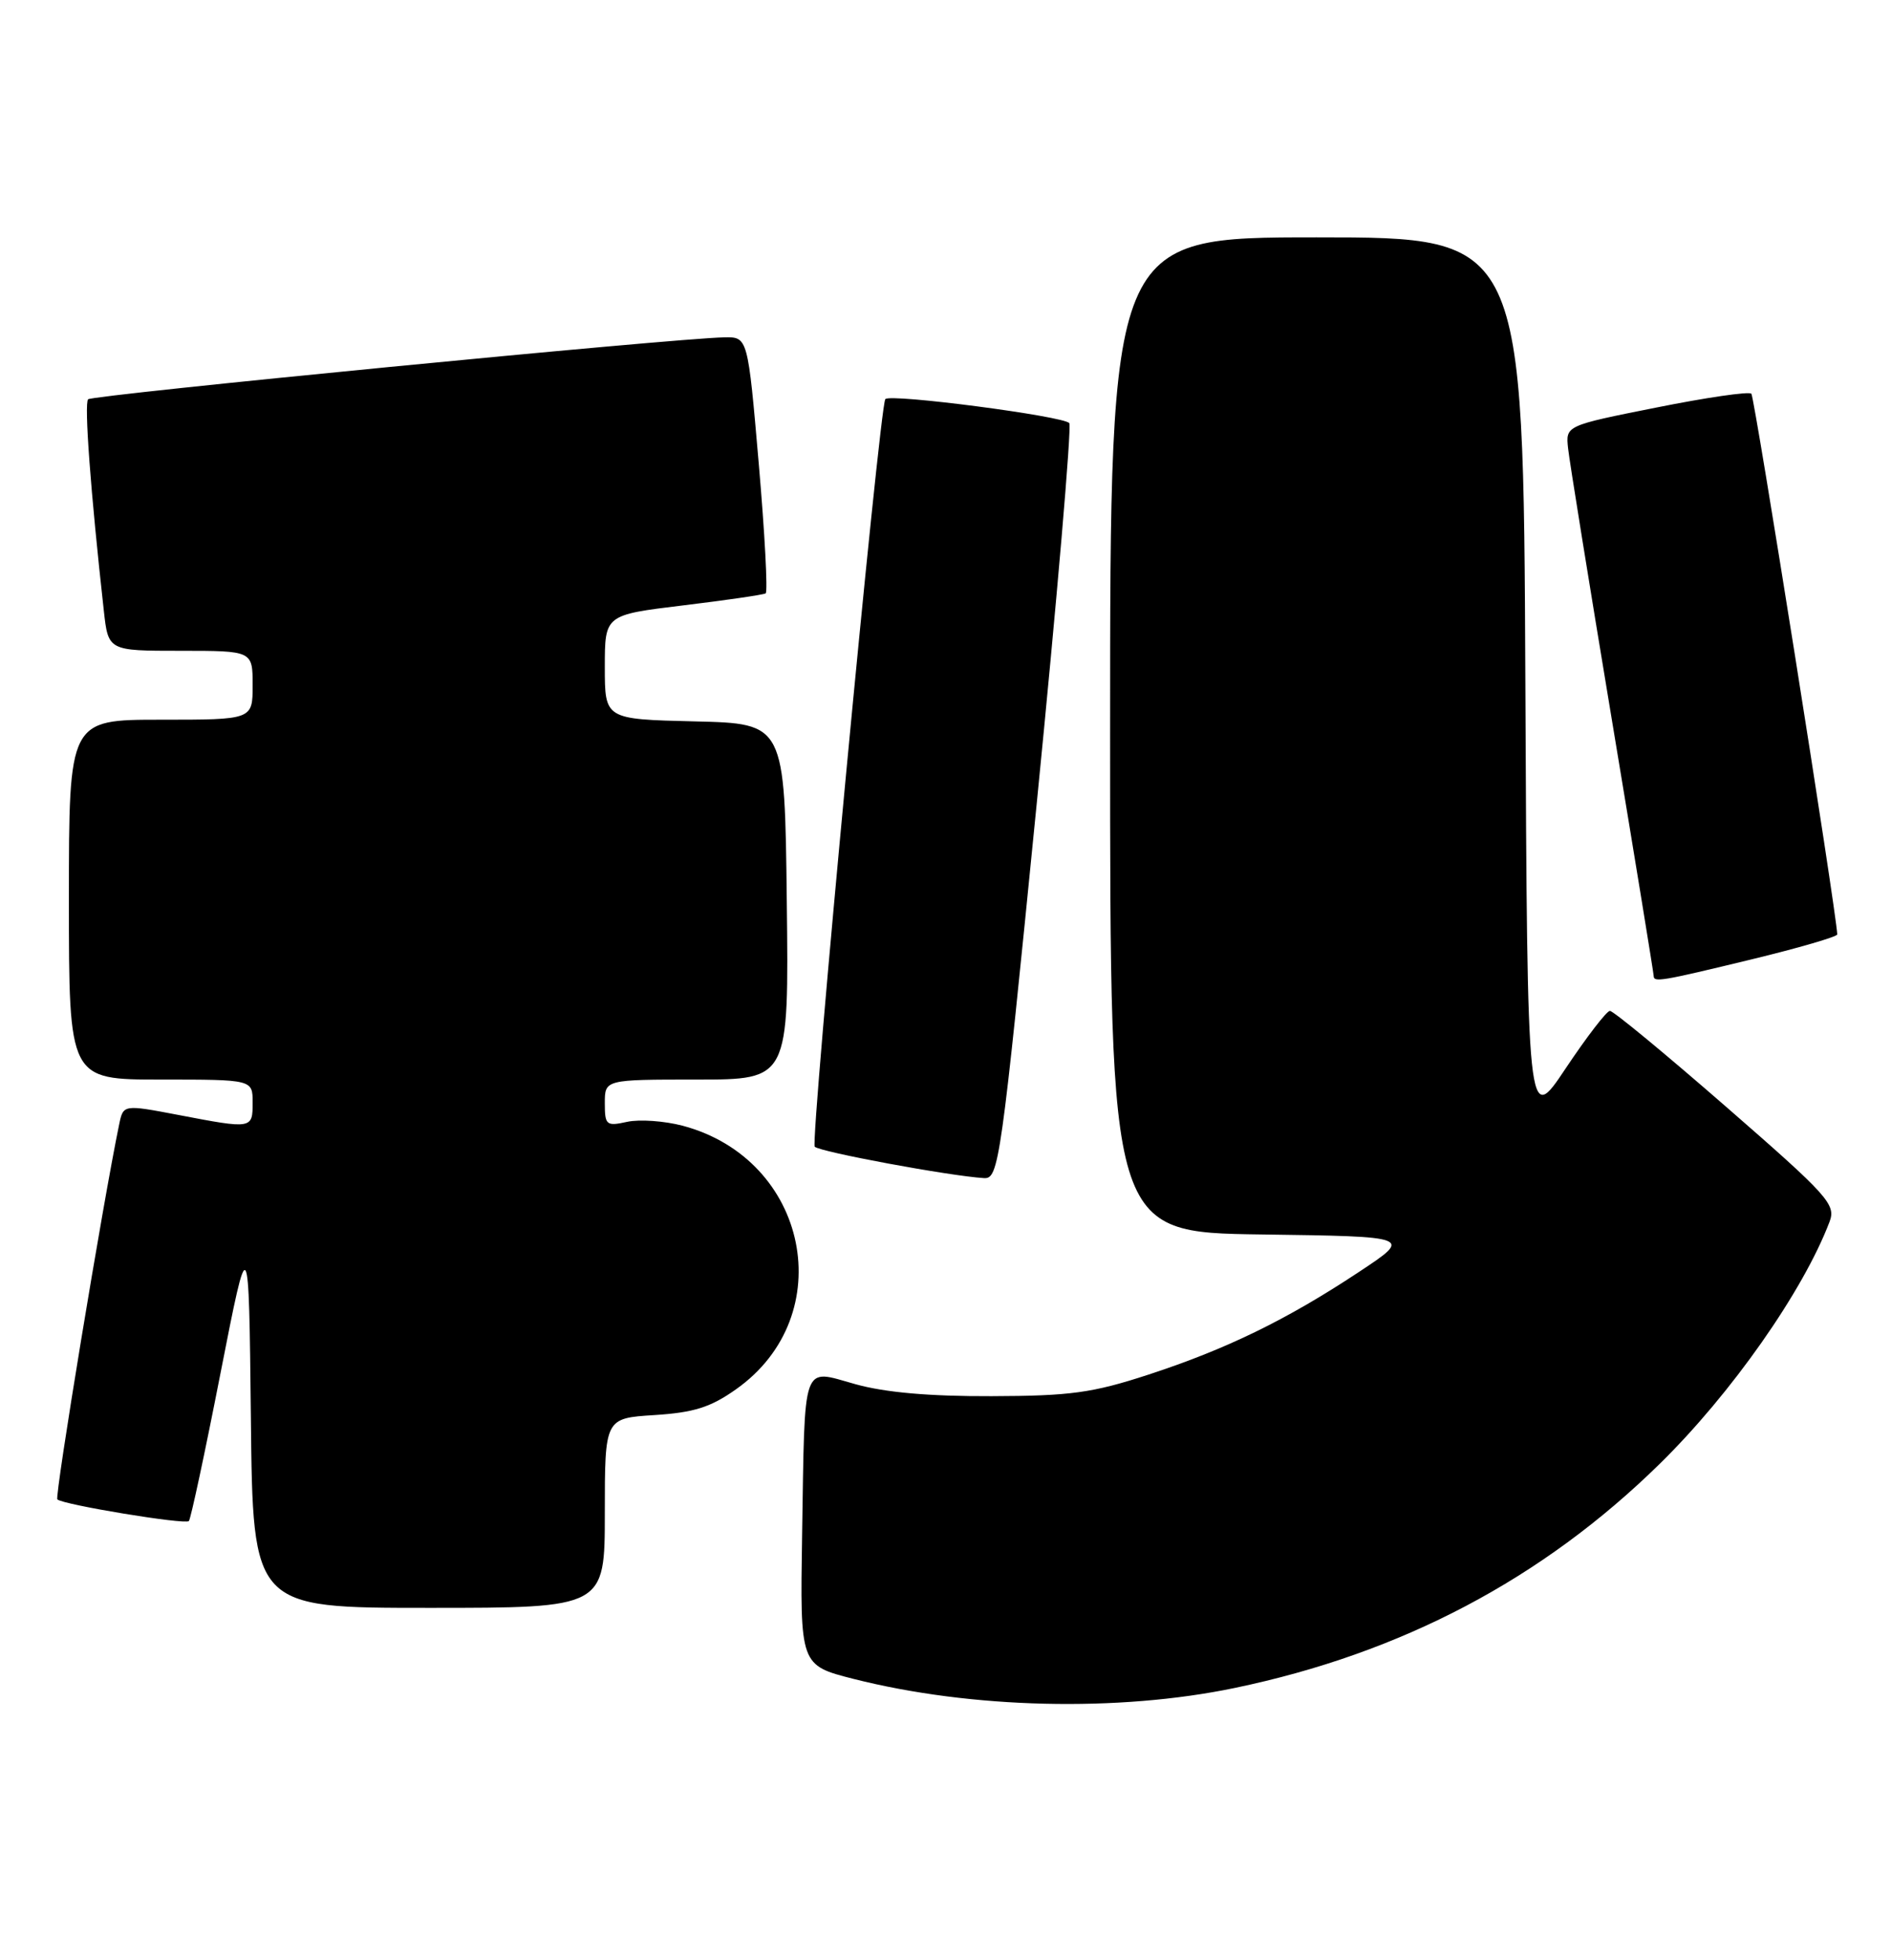 <?xml version="1.0" encoding="UTF-8" standalone="no"?>
<!DOCTYPE svg PUBLIC "-//W3C//DTD SVG 1.1//EN" "http://www.w3.org/Graphics/SVG/1.1/DTD/svg11.dtd" >
<svg xmlns="http://www.w3.org/2000/svg" xmlns:xlink="http://www.w3.org/1999/xlink" version="1.1" viewBox="0 0 247 256">
 <g >
 <path fill="currentColor"
d=" M 161.28 220.46 C 183.05 215.93 201.46 206.23 216.79 191.19 C 226.14 182.02 235.53 168.64 238.97 159.58 C 239.83 157.31 238.85 156.22 225.48 144.57 C 217.55 137.66 210.71 132.01 210.28 132.03 C 209.85 132.05 207.25 135.43 204.50 139.55 C 199.50 147.05 199.50 147.05 199.24 89.02 C 198.98 31.00 198.98 31.00 171.99 31.00 C 145.00 31.00 145.00 31.00 145.00 95.98 C 145.00 160.96 145.00 160.96 164.75 161.23 C 184.50 161.50 184.50 161.50 177.50 166.13 C 168.08 172.37 160.19 176.21 150.00 179.54 C 142.68 181.93 139.83 182.32 129.50 182.35 C 121.42 182.38 115.62 181.87 111.75 180.79 C 104.66 178.82 105.14 177.46 104.77 200.50 C 104.50 217.50 104.50 217.50 111.50 219.28 C 126.86 223.17 146.04 223.63 161.28 220.46 Z  M 79.00 197.62 C 79.00 185.23 79.00 185.23 85.48 184.82 C 90.64 184.49 92.81 183.81 96.14 181.45 C 109.77 171.83 105.63 151.41 89.17 147.03 C 86.78 146.40 83.52 146.17 81.92 146.52 C 79.19 147.12 79.00 146.96 79.00 144.08 C 79.00 141.00 79.00 141.00 91.02 141.00 C 103.04 141.00 103.04 141.00 102.77 117.75 C 102.50 94.50 102.50 94.50 90.75 94.22 C 79.00 93.94 79.00 93.94 79.00 87.12 C 79.00 80.31 79.00 80.31 89.23 79.07 C 94.86 78.39 99.71 77.68 100.01 77.50 C 100.30 77.31 99.90 69.70 99.11 60.58 C 97.68 44.00 97.68 44.00 94.59 44.06 C 87.94 44.19 12.08 51.58 11.51 52.15 C 10.98 52.69 11.83 64.22 13.56 79.75 C 14.14 85.00 14.14 85.00 23.57 85.00 C 33.00 85.00 33.00 85.00 33.00 89.50 C 33.00 94.00 33.00 94.00 21.00 94.00 C 9.00 94.00 9.00 94.00 9.00 117.50 C 9.00 141.00 9.00 141.00 21.00 141.00 C 33.00 141.00 33.00 141.00 33.00 144.00 C 33.00 147.46 32.96 147.47 23.30 145.62 C 16.10 144.25 16.10 144.25 15.56 146.88 C 13.45 157.04 7.12 195.45 7.49 195.83 C 8.19 196.52 24.17 199.16 24.67 198.66 C 24.91 198.42 26.77 189.74 28.80 179.36 C 32.50 160.50 32.50 160.50 32.77 185.25 C 33.03 210.00 33.03 210.00 56.02 210.00 C 79.00 210.00 79.00 210.00 79.00 197.62 Z  M 135.40 105.11 C 138.07 78.22 139.99 55.79 139.67 55.27 C 139.11 54.37 116.20 51.37 115.64 52.13 C 114.87 53.16 105.81 149.15 106.42 149.77 C 107.09 150.45 124.01 153.59 128.52 153.87 C 130.46 153.99 130.74 152.07 135.40 105.11 Z  M 228.75 125.31 C 234.94 123.81 239.99 122.34 239.98 122.04 C 239.85 119.00 229.18 51.85 228.76 51.42 C 228.44 51.11 222.86 51.92 216.34 53.23 C 204.50 55.59 204.50 55.59 204.82 58.55 C 204.99 60.17 207.58 76.21 210.57 94.20 C 213.56 112.18 216.00 127.14 216.00 127.45 C 216.00 128.33 216.90 128.18 228.75 125.31 Z "/>
</g>
</svg>